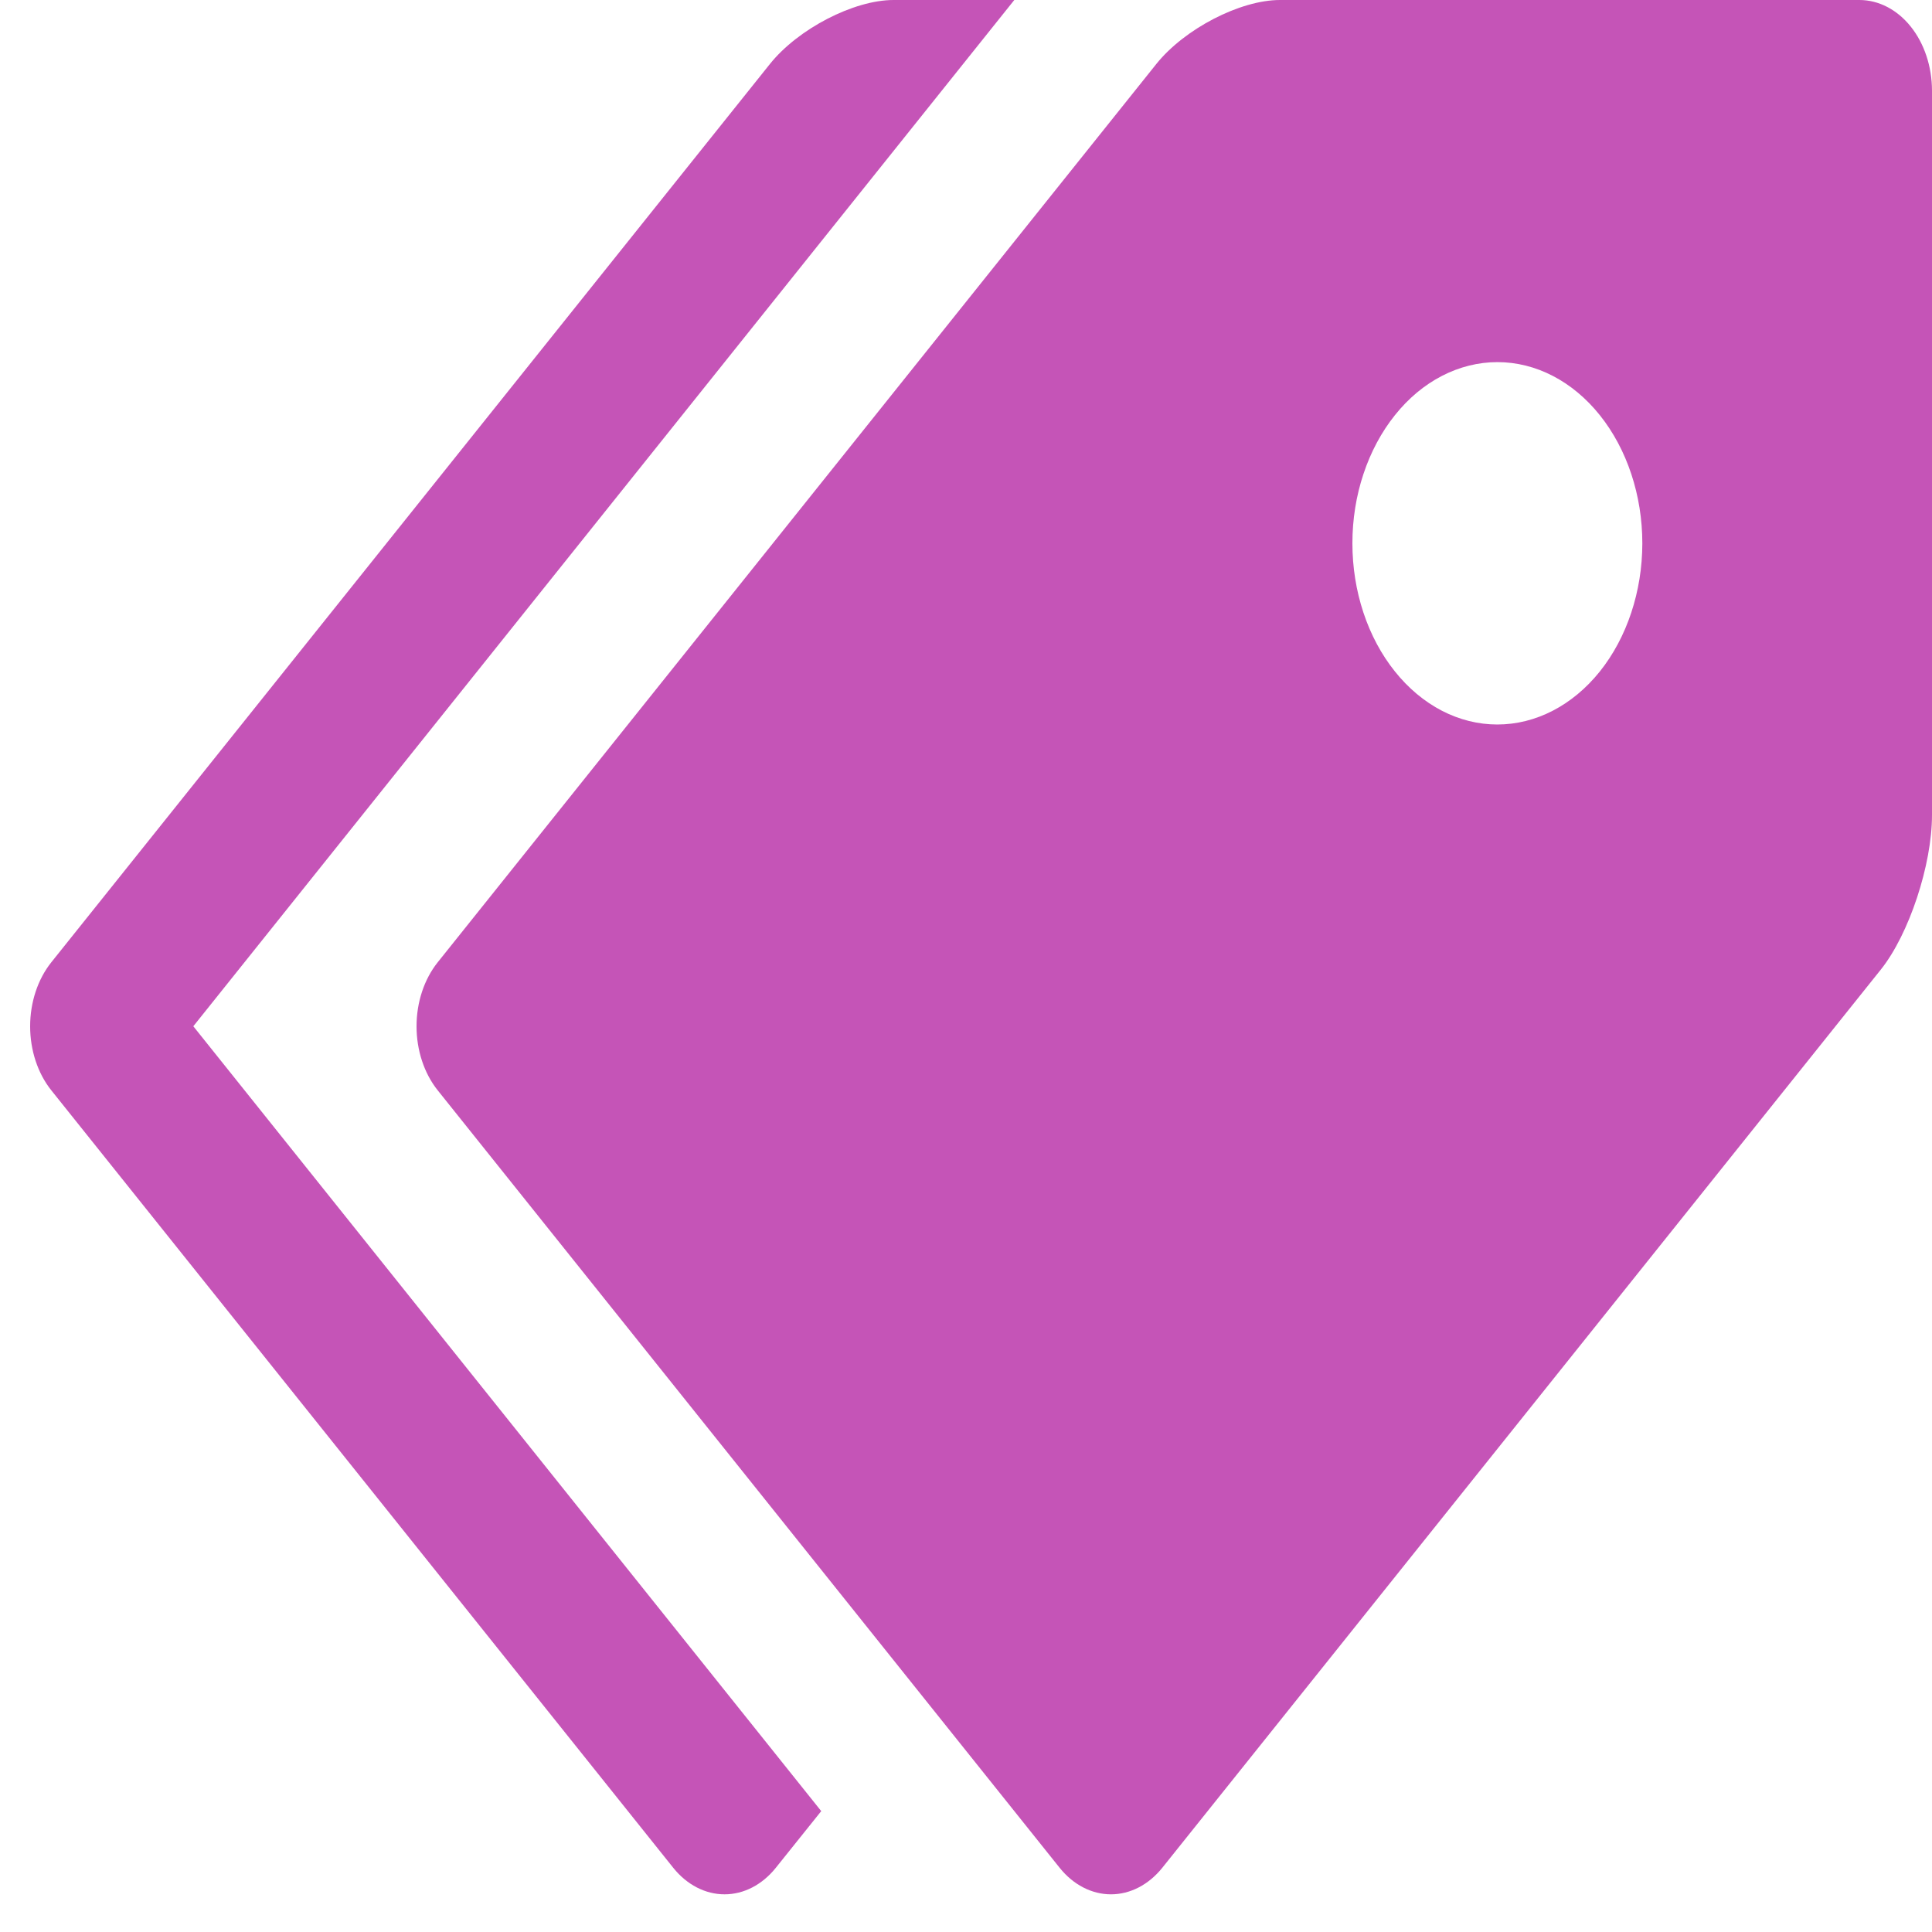 <svg width="30" height="30" viewBox="0 0 30 30" fill="none"
    xmlns="http://www.w3.org/2000/svg">
    <g clip-path="url(#clip0_590_350)">
        <path d="M28.875 0H19.875C19.257 0 18.392 0.448 17.955 0.994L6.797 14.942C6.586 15.206 6.468 15.564 6.468 15.937C6.468 16.309 6.586 16.667 6.797 16.931L16.455 29.004C16.666 29.267 16.953 29.415 17.251 29.415C17.549 29.415 17.835 29.267 18.047 29.004L29.205 15.056C29.643 14.509 30 13.429 30 12.656V1.406C29.999 1.034 29.881 0.676 29.67 0.413C29.459 0.149 29.173 0.001 28.875 0ZM23.25 11.25C22.954 11.25 22.662 11.177 22.389 11.036C22.116 10.894 21.868 10.687 21.659 10.425C21.45 10.164 21.284 9.854 21.171 9.512C21.058 9.171 21 8.805 21 8.436C21 8.066 21.058 7.7 21.172 7.359C21.285 7.018 21.451 6.708 21.66 6.447C21.869 6.185 22.117 5.978 22.39 5.837C22.663 5.696 22.956 5.623 23.252 5.623C23.849 5.623 24.421 5.92 24.843 6.448C25.265 6.976 25.502 7.691 25.502 8.438C25.501 9.184 25.264 9.899 24.842 10.427C24.419 10.954 23.847 11.25 23.25 11.25Z" fill="#C554B7"/>
        <path d="M3 15.938L15.75 0H13.875C13.257 0 12.392 0.448 11.955 0.994L0.797 14.942C0.586 15.206 0.468 15.564 0.468 15.937C0.468 16.309 0.586 16.667 0.797 16.931L10.455 29.004C10.666 29.267 10.953 29.415 11.251 29.415C11.549 29.415 11.835 29.267 12.046 29.004L12.752 28.123L3.002 15.936L3 15.938Z" fill="#C554B7"/>
    </g>
    <defs>
        <clipPath id="clip0_590_350">
            <rect width="30" height="30" fill="white"/>
        </clipPath>
    </defs>
</svg>
